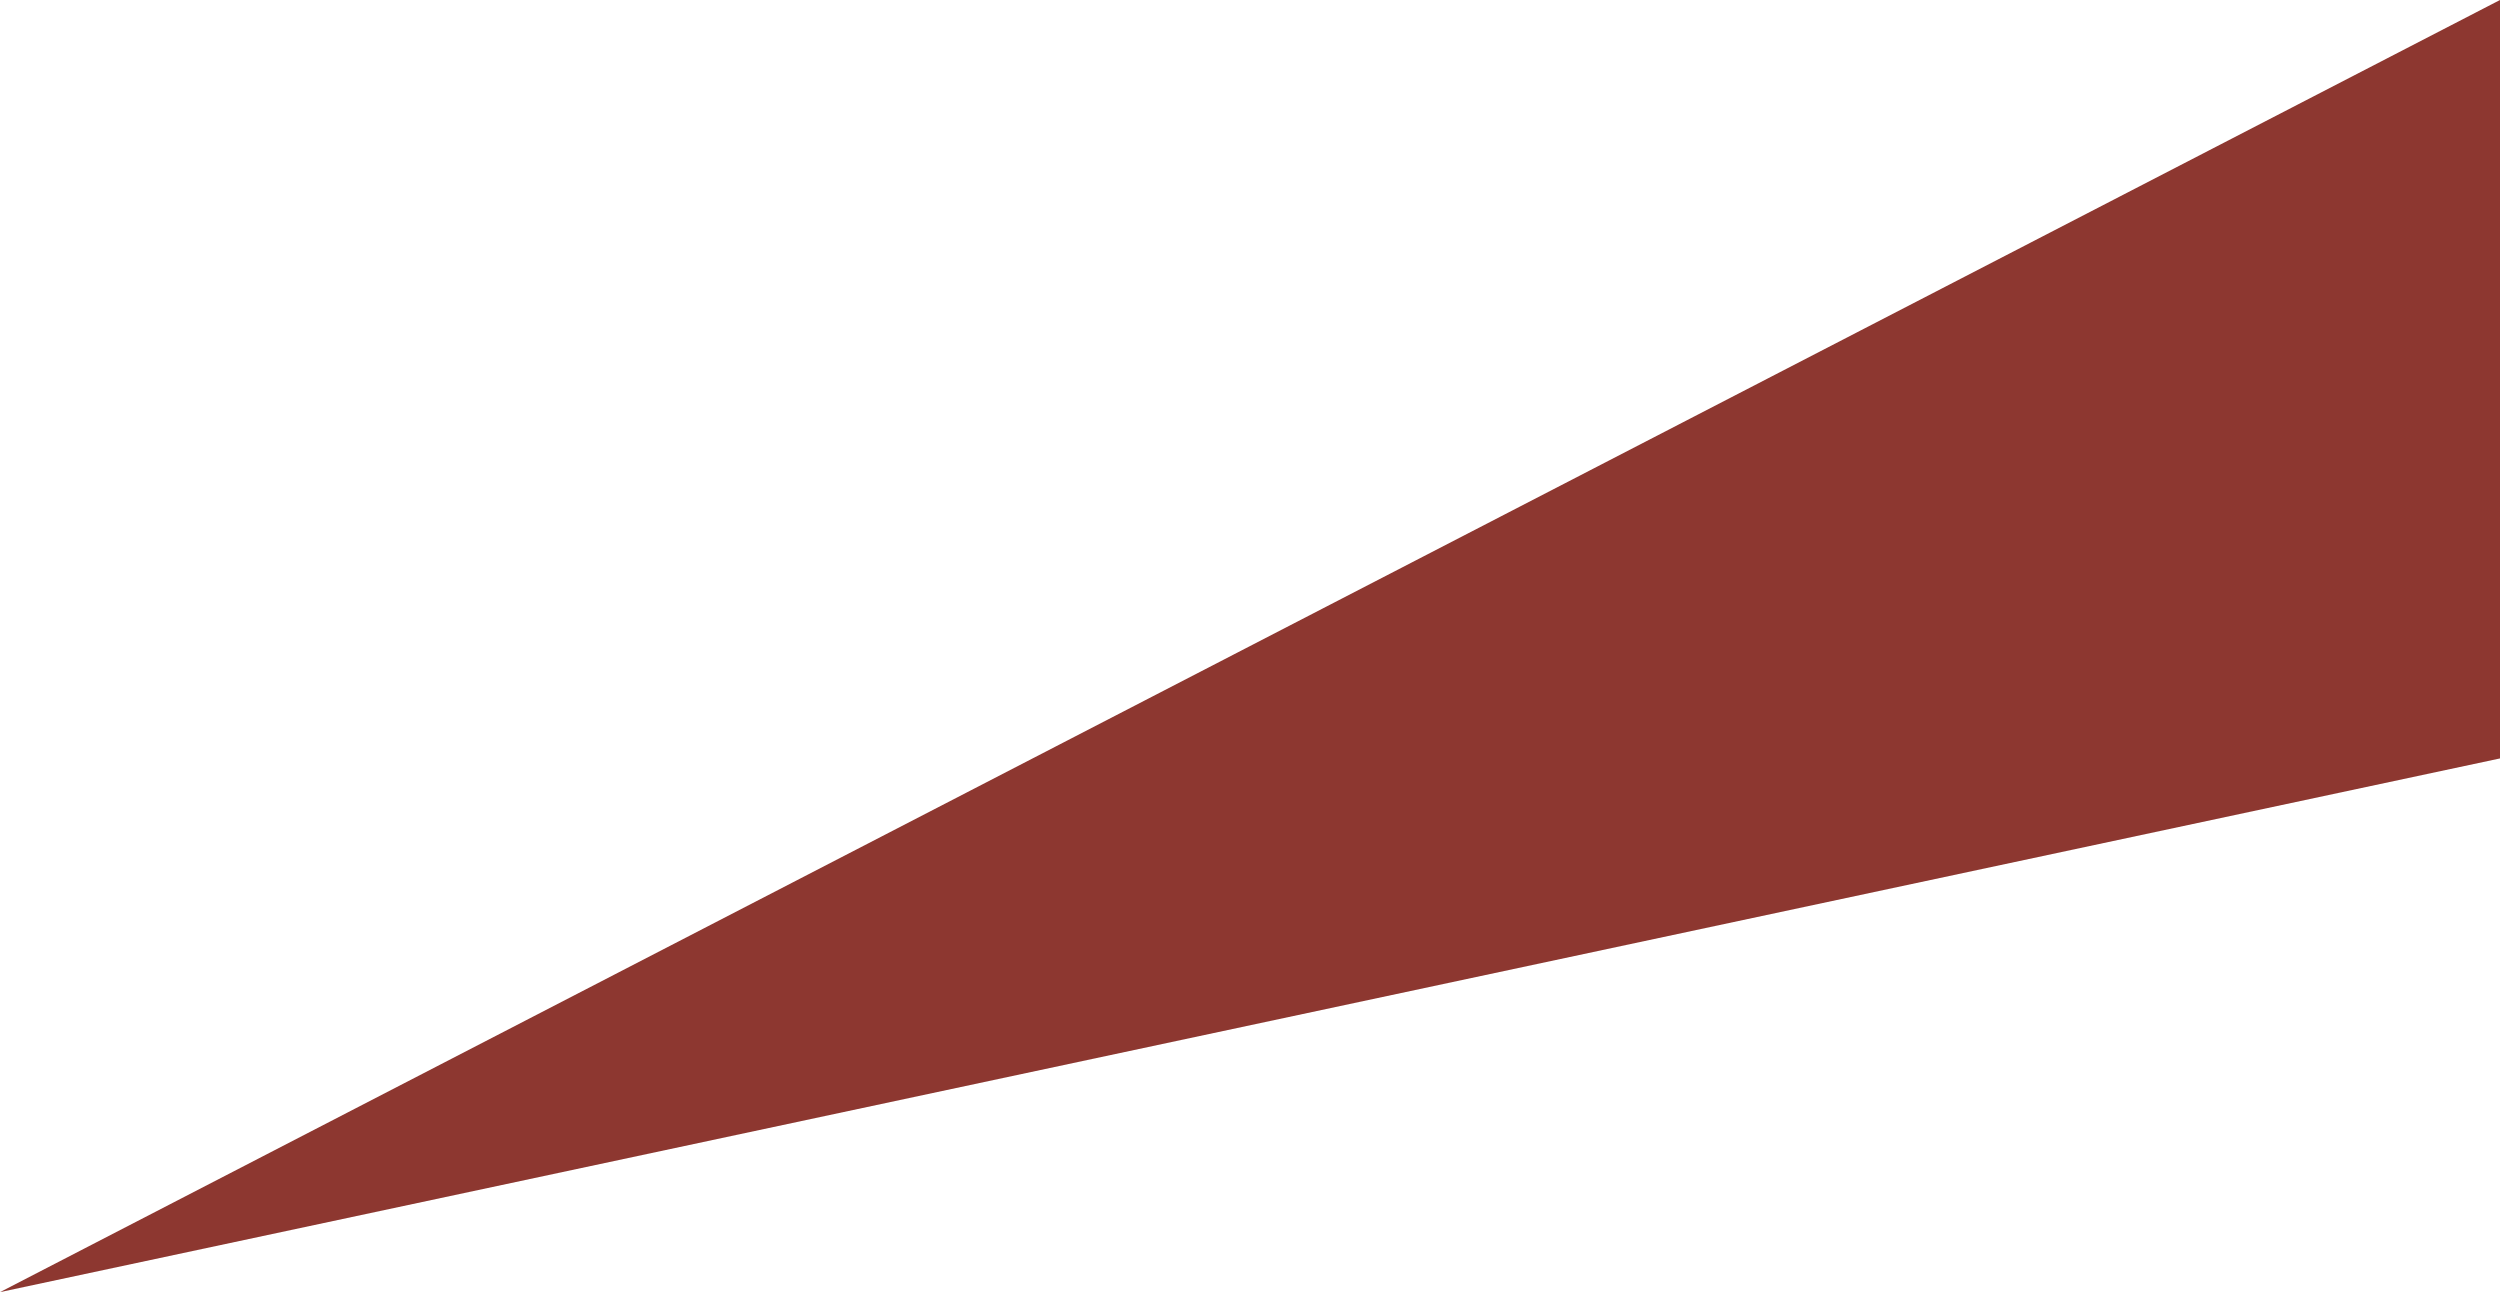 <svg xmlns="http://www.w3.org/2000/svg" viewBox="0 0 8.9 4.6">
  <defs>
    <style>
      .cls-1 {
        fill: #8d3730;
      }
    </style>
  </defs>
  <path id="Path_72" data-name="Path 72" class="cls-1" d="M137.7,142.9l-8.9,1.9,8.9-4.6Z" transform="translate(-128.8 -140.2)"/>
</svg>
